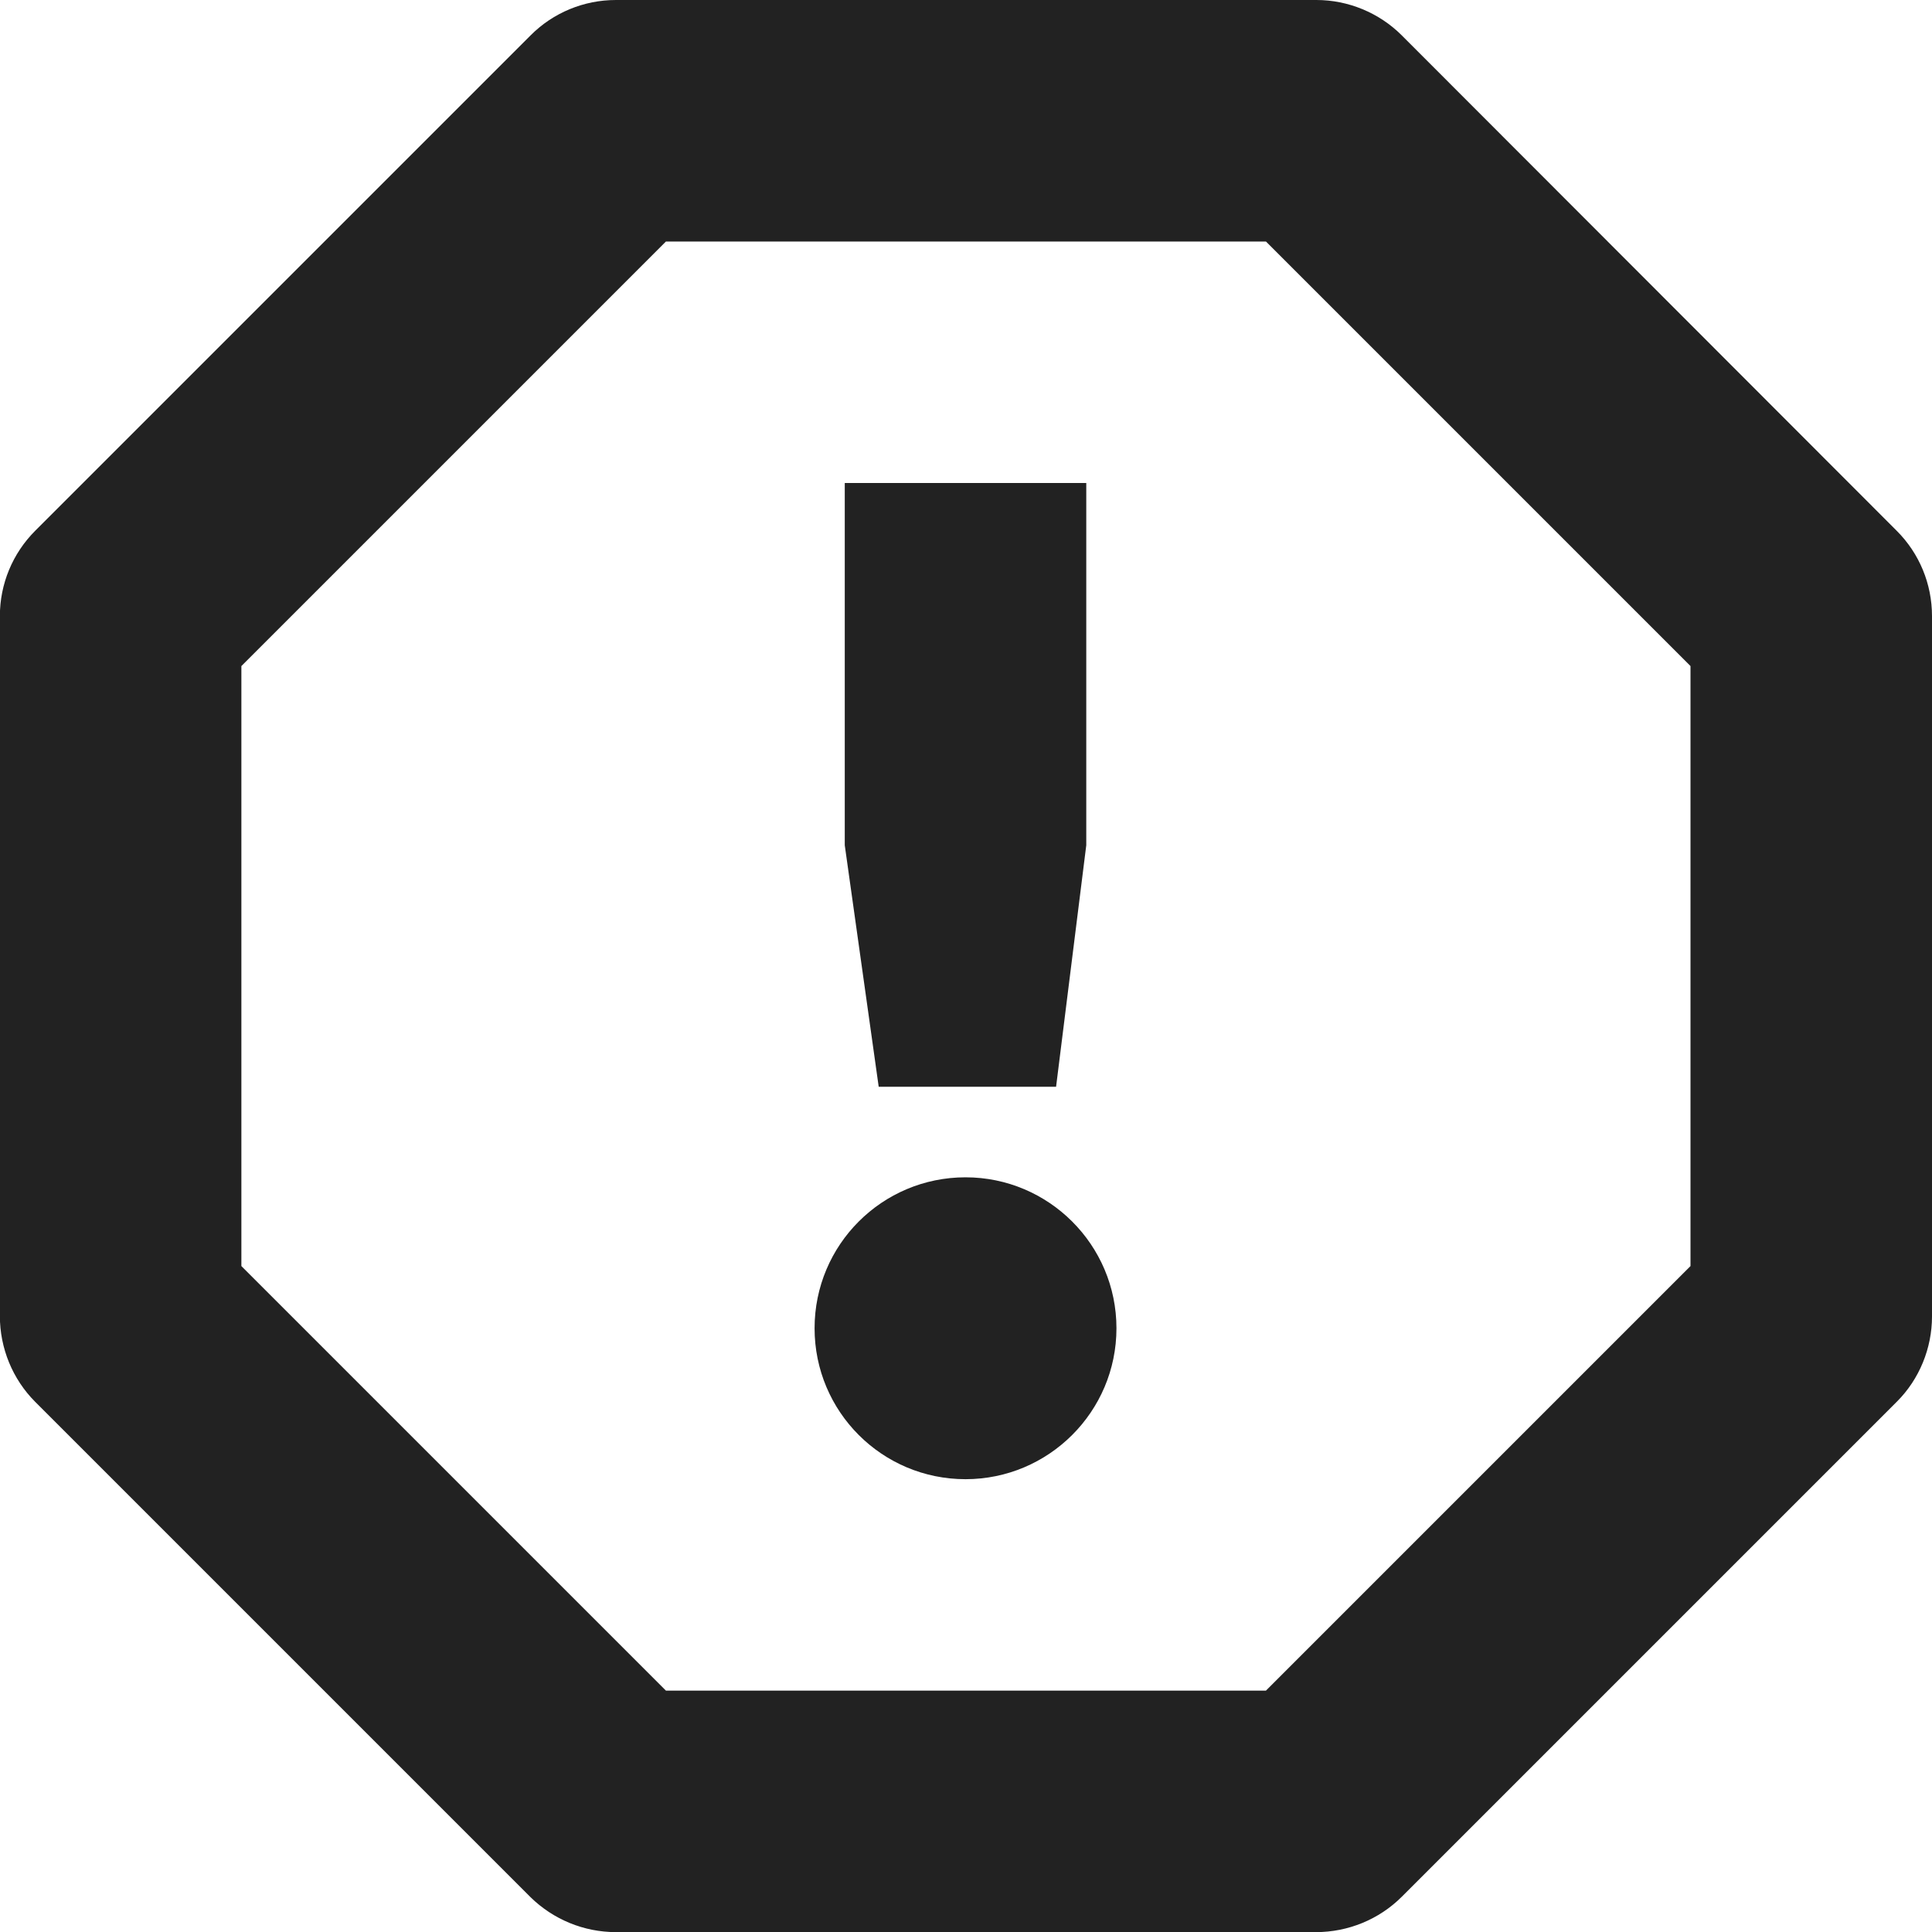 <?xml version="1.0" encoding="UTF-8"?>
<svg height="16px" viewBox="0 0 16 16" width="16px" xmlns="http://www.w3.org/2000/svg">
    <g fill="#222222">
        <path d="m 10.902 0 h -5.801 c -0.266 0 -0.52 0.105 -0.707 0.293 l -4.102 4.102 c -0.188 0.188 -0.293 0.441 -0.293 0.707 v 5.797 c 0 0.266 0.105 0.523 0.293 0.711 l 4.102 4.102 c 0.188 0.184 0.441 0.289 0.707 0.289 h 5.797 c 0.266 0 0.523 -0.105 0.711 -0.293 l 4.102 -4.102 c 0.184 -0.184 0.289 -0.441 0.289 -0.703 v -5.801 c 0 -0.266 -0.105 -0.52 -0.293 -0.707 l -4.098 -4.102 c -0.188 -0.188 -0.445 -0.293 -0.707 -0.293 z m -0.418 2 l 3.516 3.516 v 4.969 l -3.516 3.516 h -4.969 l -3.516 -3.516 v -4.969 l 3.516 -3.516 z m 0 0"/>
        <path d="m 6.996 4 h 2 v 3 l -0.25 2 h -1.469 l -0.281 -2 z m 1 5.75 c 0.688 0 1.25 0.559 1.25 1.25 s -0.562 1.25 -1.25 1.25 c -0.691 0 -1.25 -0.559 -1.25 -1.25 s 0.559 -1.25 1.25 -1.25 z m 0 0"/>
    </g>
</svg>
